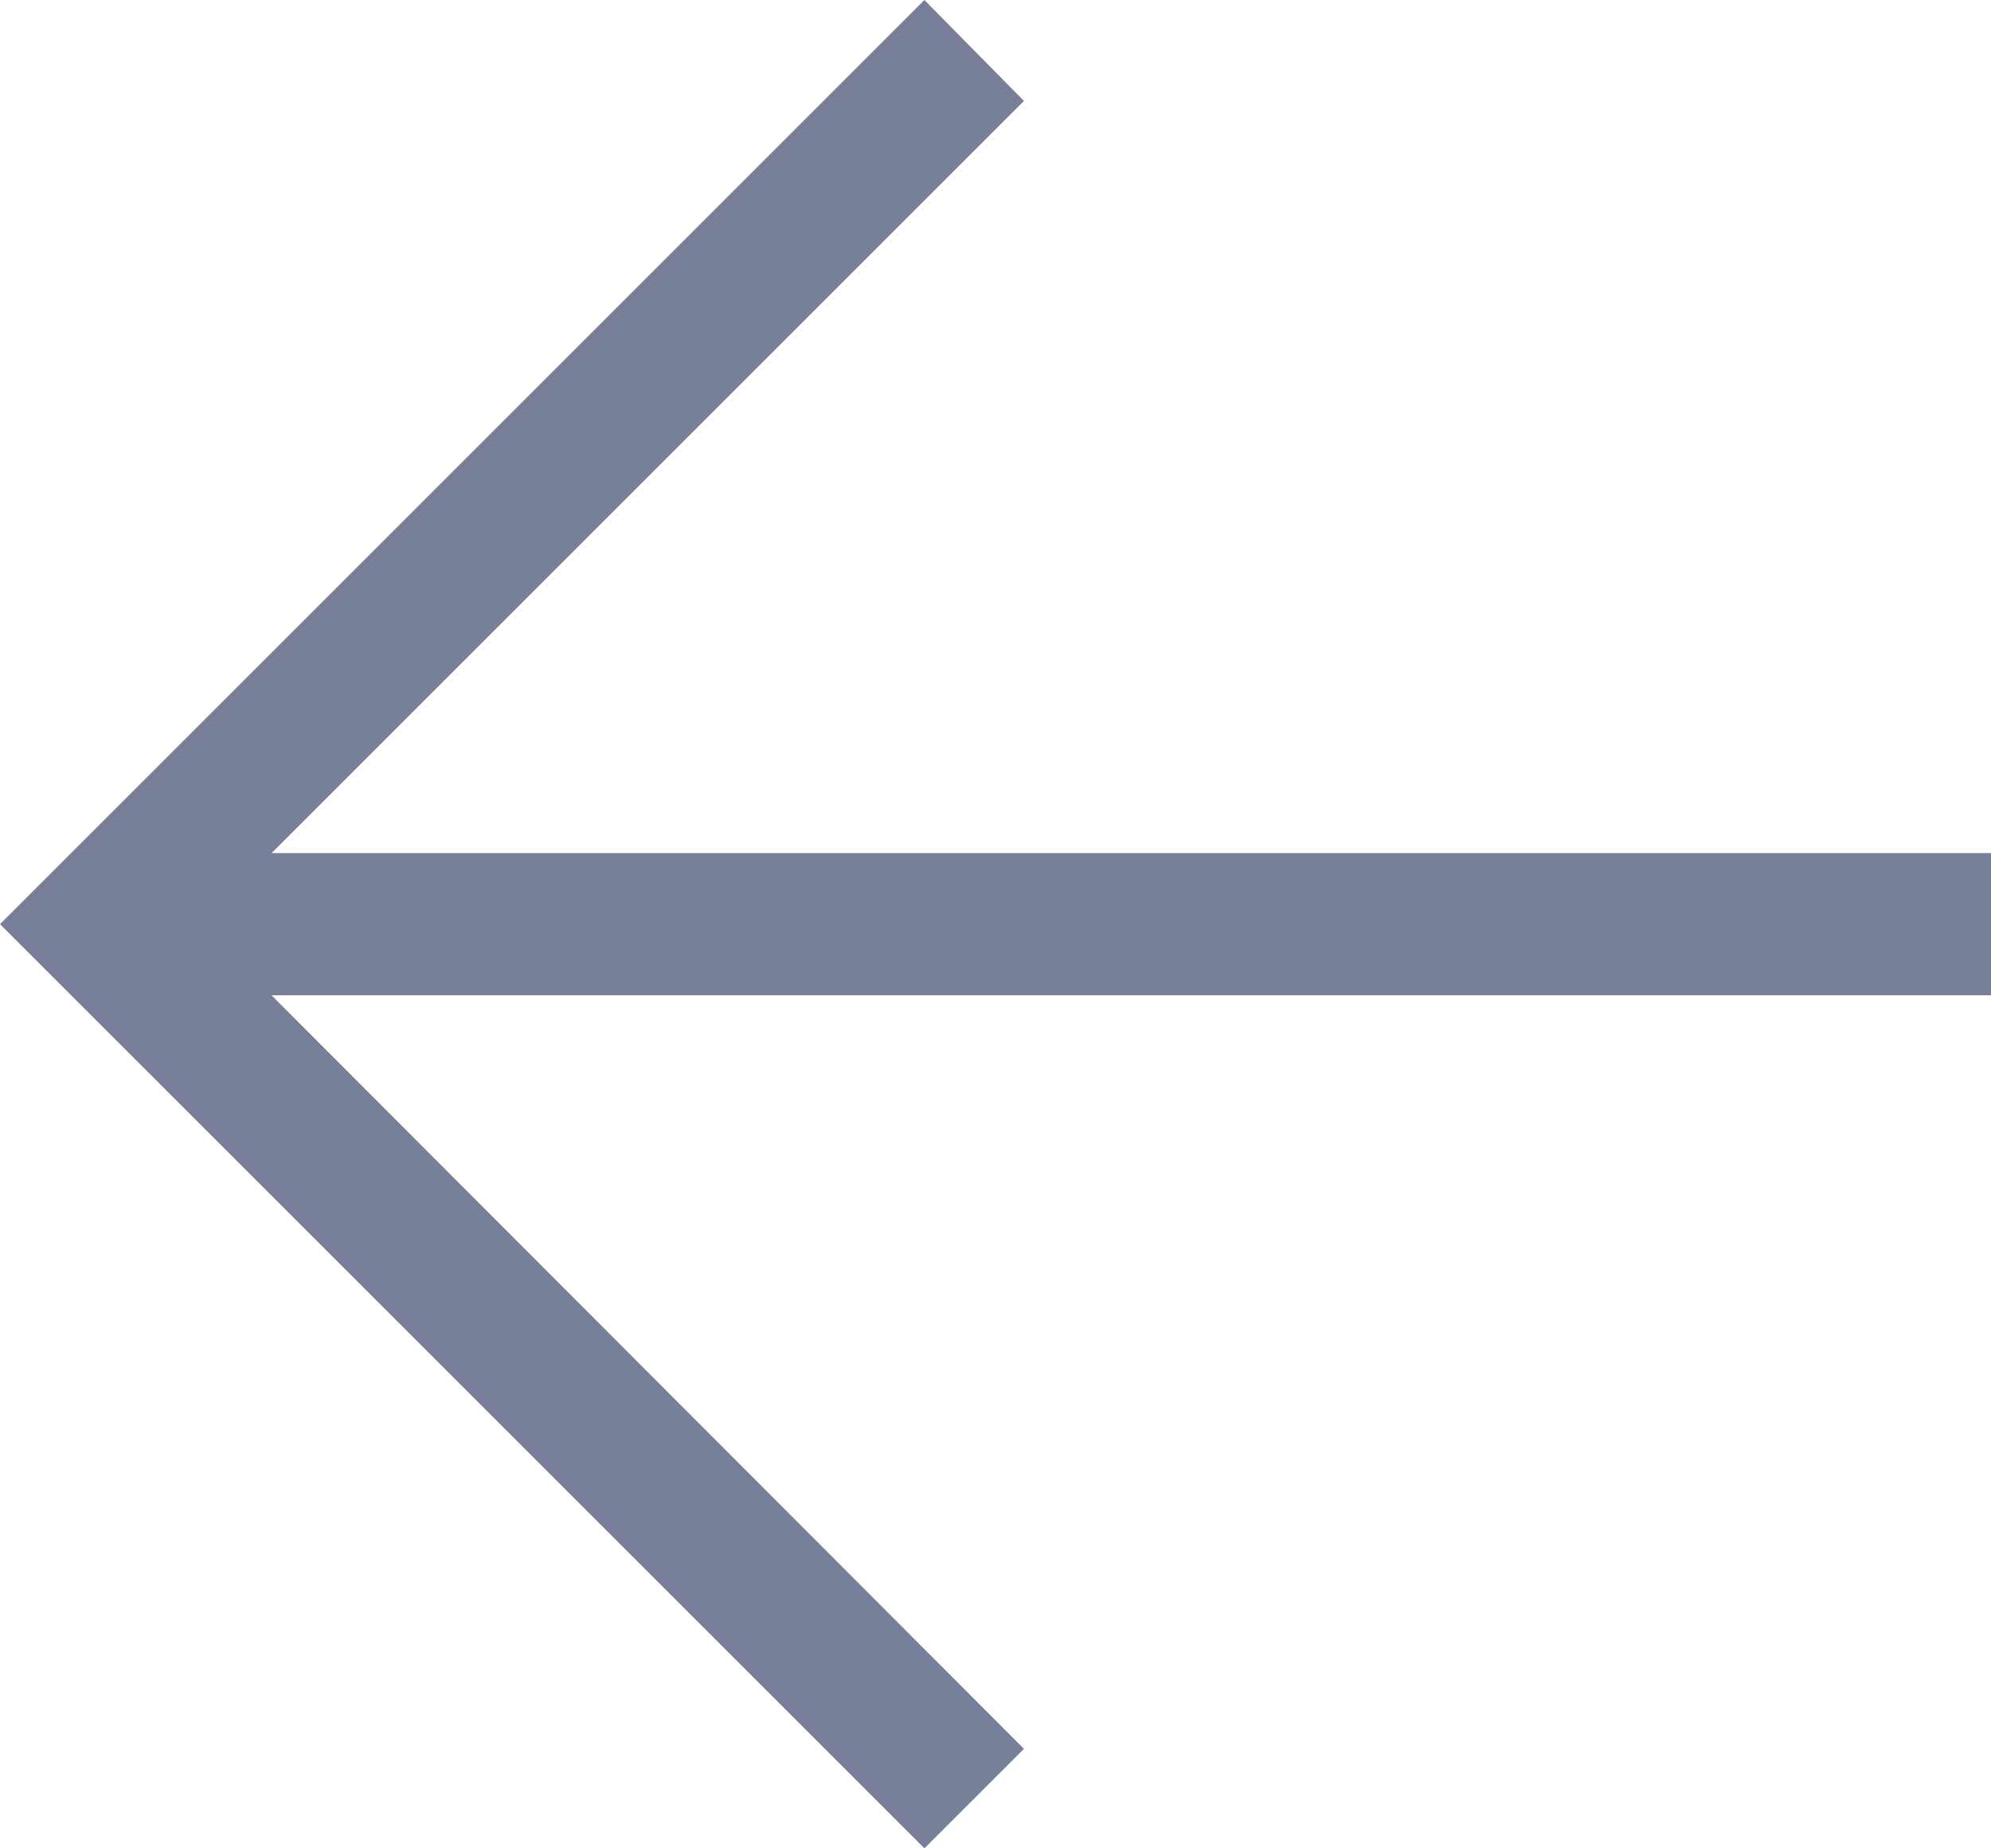 <svg xmlns="http://www.w3.org/2000/svg" width="14" height="13" viewBox="0 0 14 13"><defs><style>.a{fill:#787f98;}</style></defs><g transform="translate(14) rotate(90)"><path class="a" d="M13,.7,6.5,7.2,0,.7.71,0,6.5,5.79,12.3,0Z" transform="translate(0 6.8)"/><g transform="translate(6)"><rect class="a" width="1" height="13"/></g></g></svg>